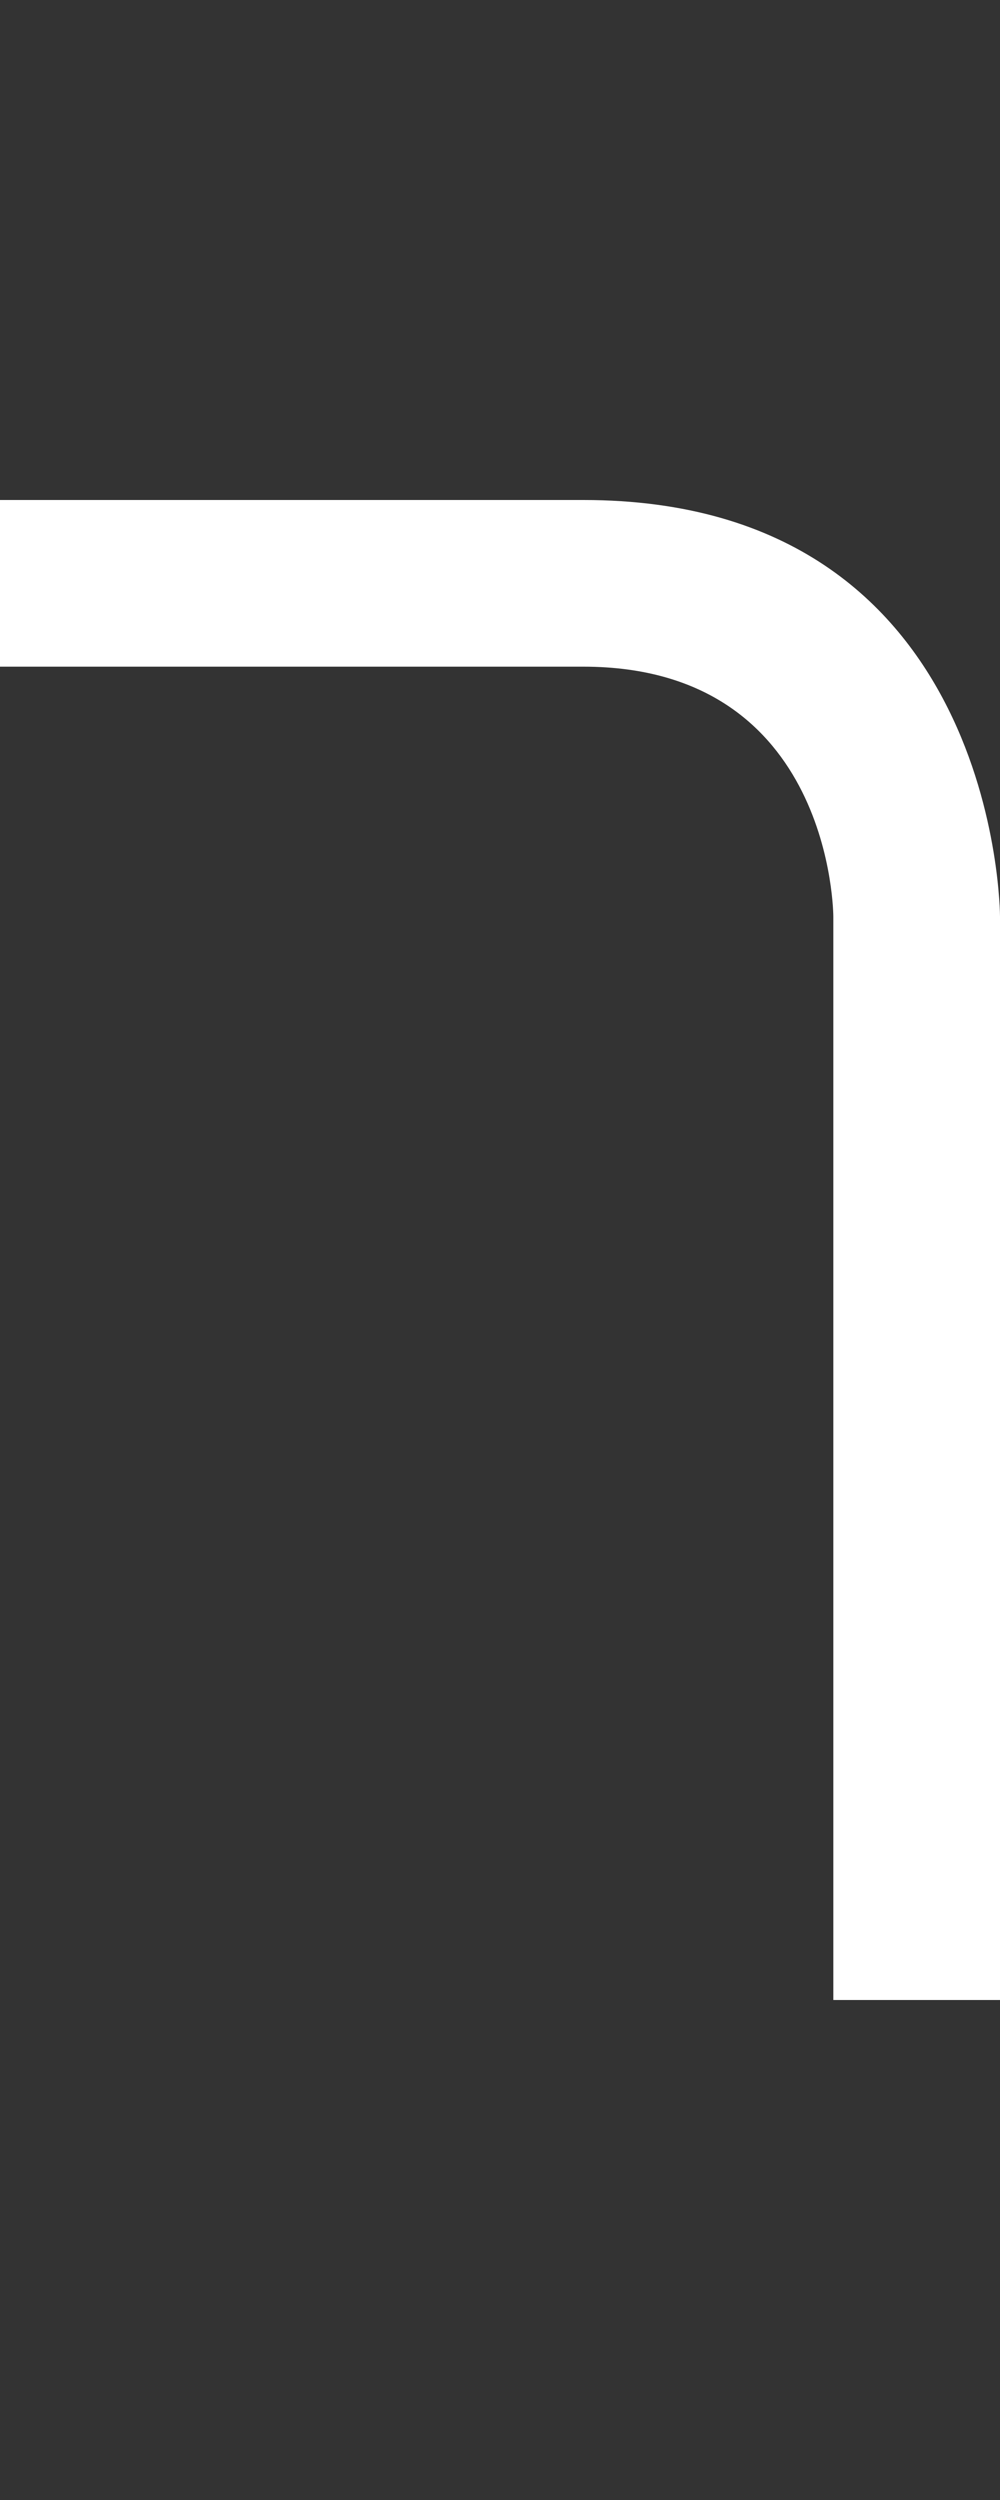 <svg width="6" height="15" viewBox="0 0 6 15" fill="none" xmlns="http://www.w3.org/2000/svg">
<rect x="0" y="0" width="6" height="15" fill="#333333" stroke="none"/>
<path d="M0 4V3H3.5C6 3 6 5.5 6 5.5V12H5V5.5C5 5.5 5 4 3.5 4H0Z" fill="white"/>
</svg>
